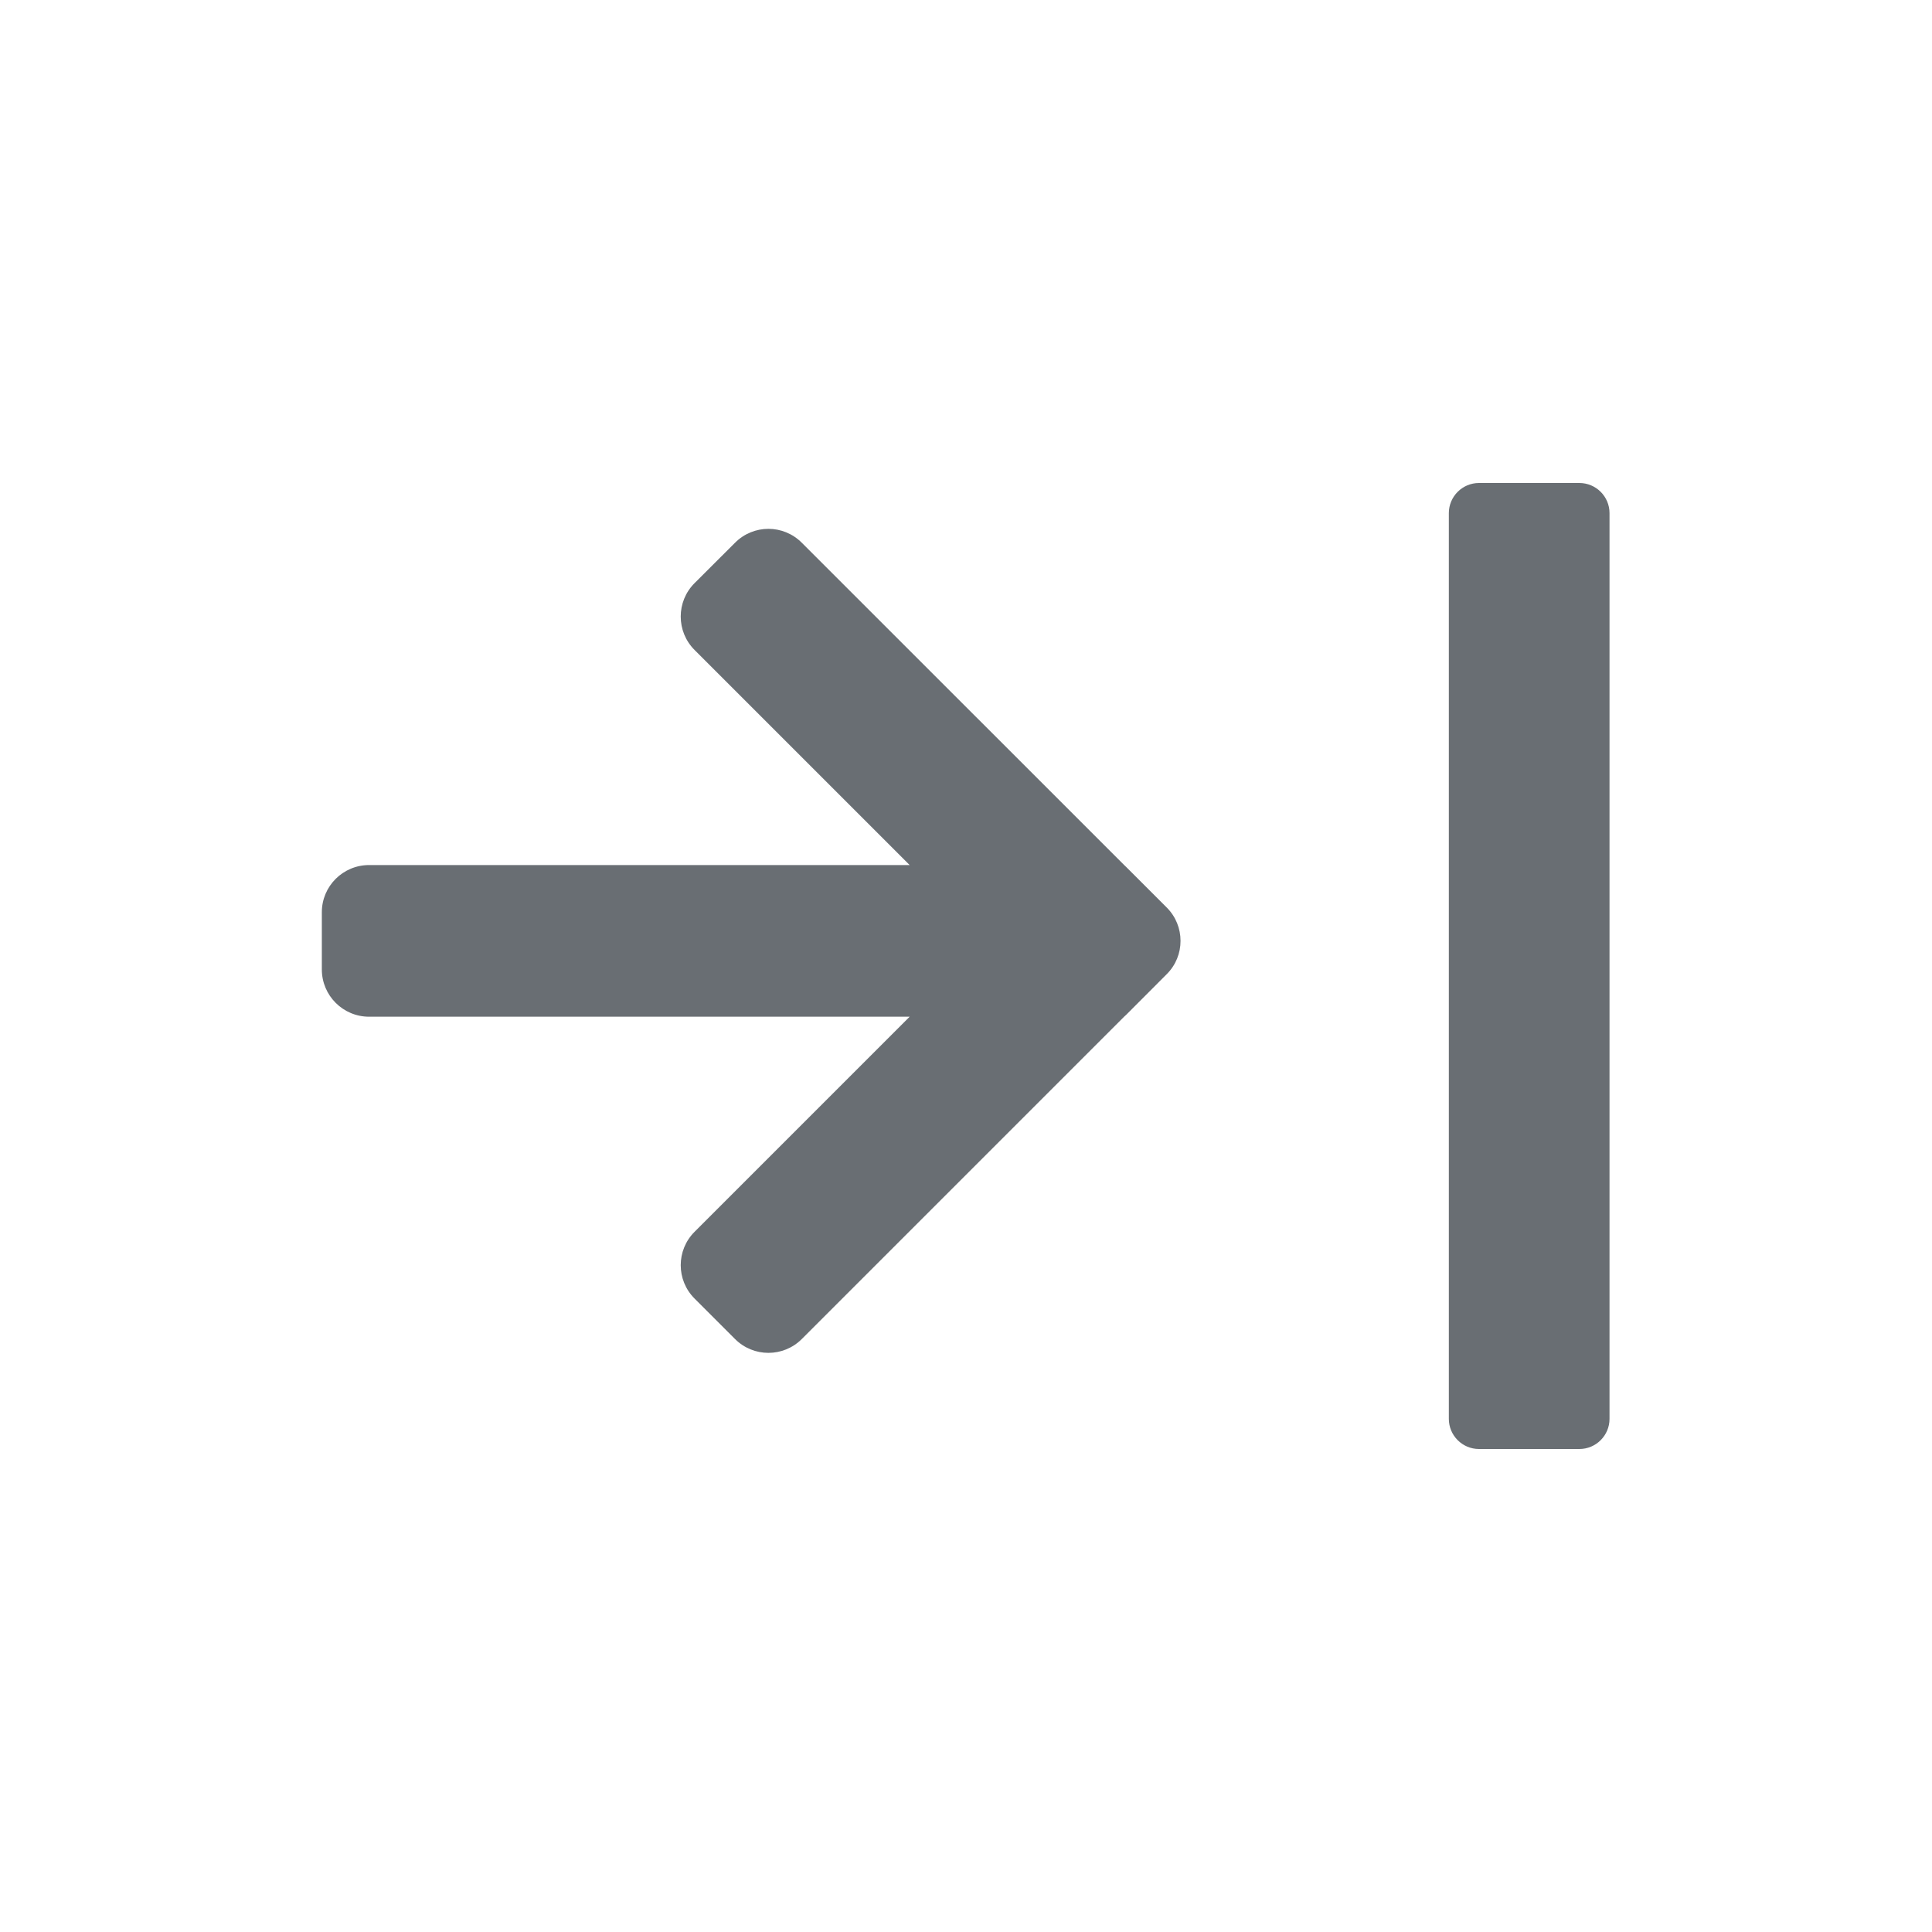 <?xml version="1.0" encoding="UTF-8"?><svg version="1.1" width="24px" height="24px" viewBox="0 0 24.0 24.0" xmlns="http://www.w3.org/2000/svg" xmlns:xlink="http://www.w3.org/1999/xlink"><defs><clipPath id="i0"><path d="M15.622,0 C15.828,0 15.996,0.168 15.996,0.374 L15.996,11.626 C15.996,11.832 15.828,12 15.622,12 L14.374,12 C14.168,12 14,11.832 14,11.626 L14,0.374 C14,0.168 14.168,0 14.374,0 Z M5.133,0.742 C5.362,0.512 5.733,0.512 5.962,0.742 L9.966,4.745 C9.974,4.753 9.983,4.761 9.991,4.769 L10.495,5.273 C10.61,5.387 10.667,5.538 10.667,5.688 C10.667,5.838 10.61,5.988 10.495,6.102 L9.991,6.607 C9.983,6.615 9.974,6.623 9.966,6.63 L5.962,10.634 C5.733,10.863 5.362,10.863 5.133,10.634 L4.63,10.131 C4.401,9.902 4.401,9.531 4.63,9.302 L7.302,6.63 L0.587,6.63 C0.263,6.63 0,6.367 0,6.043 L0,5.332 C0,5.008 0.263,4.746 0.587,4.746 L7.302,4.746 L4.63,2.074 C4.401,1.845 4.401,1.473 4.63,1.244 Z"></path></clipPath></defs><g transform="translate(3.998 6.0)"><g clip-path="url(#i0)"><polygon points="0,0 15.996,0 15.996,12 0,12 0,0" stroke="none" fill="#696E73"></polygon></g></g></svg>